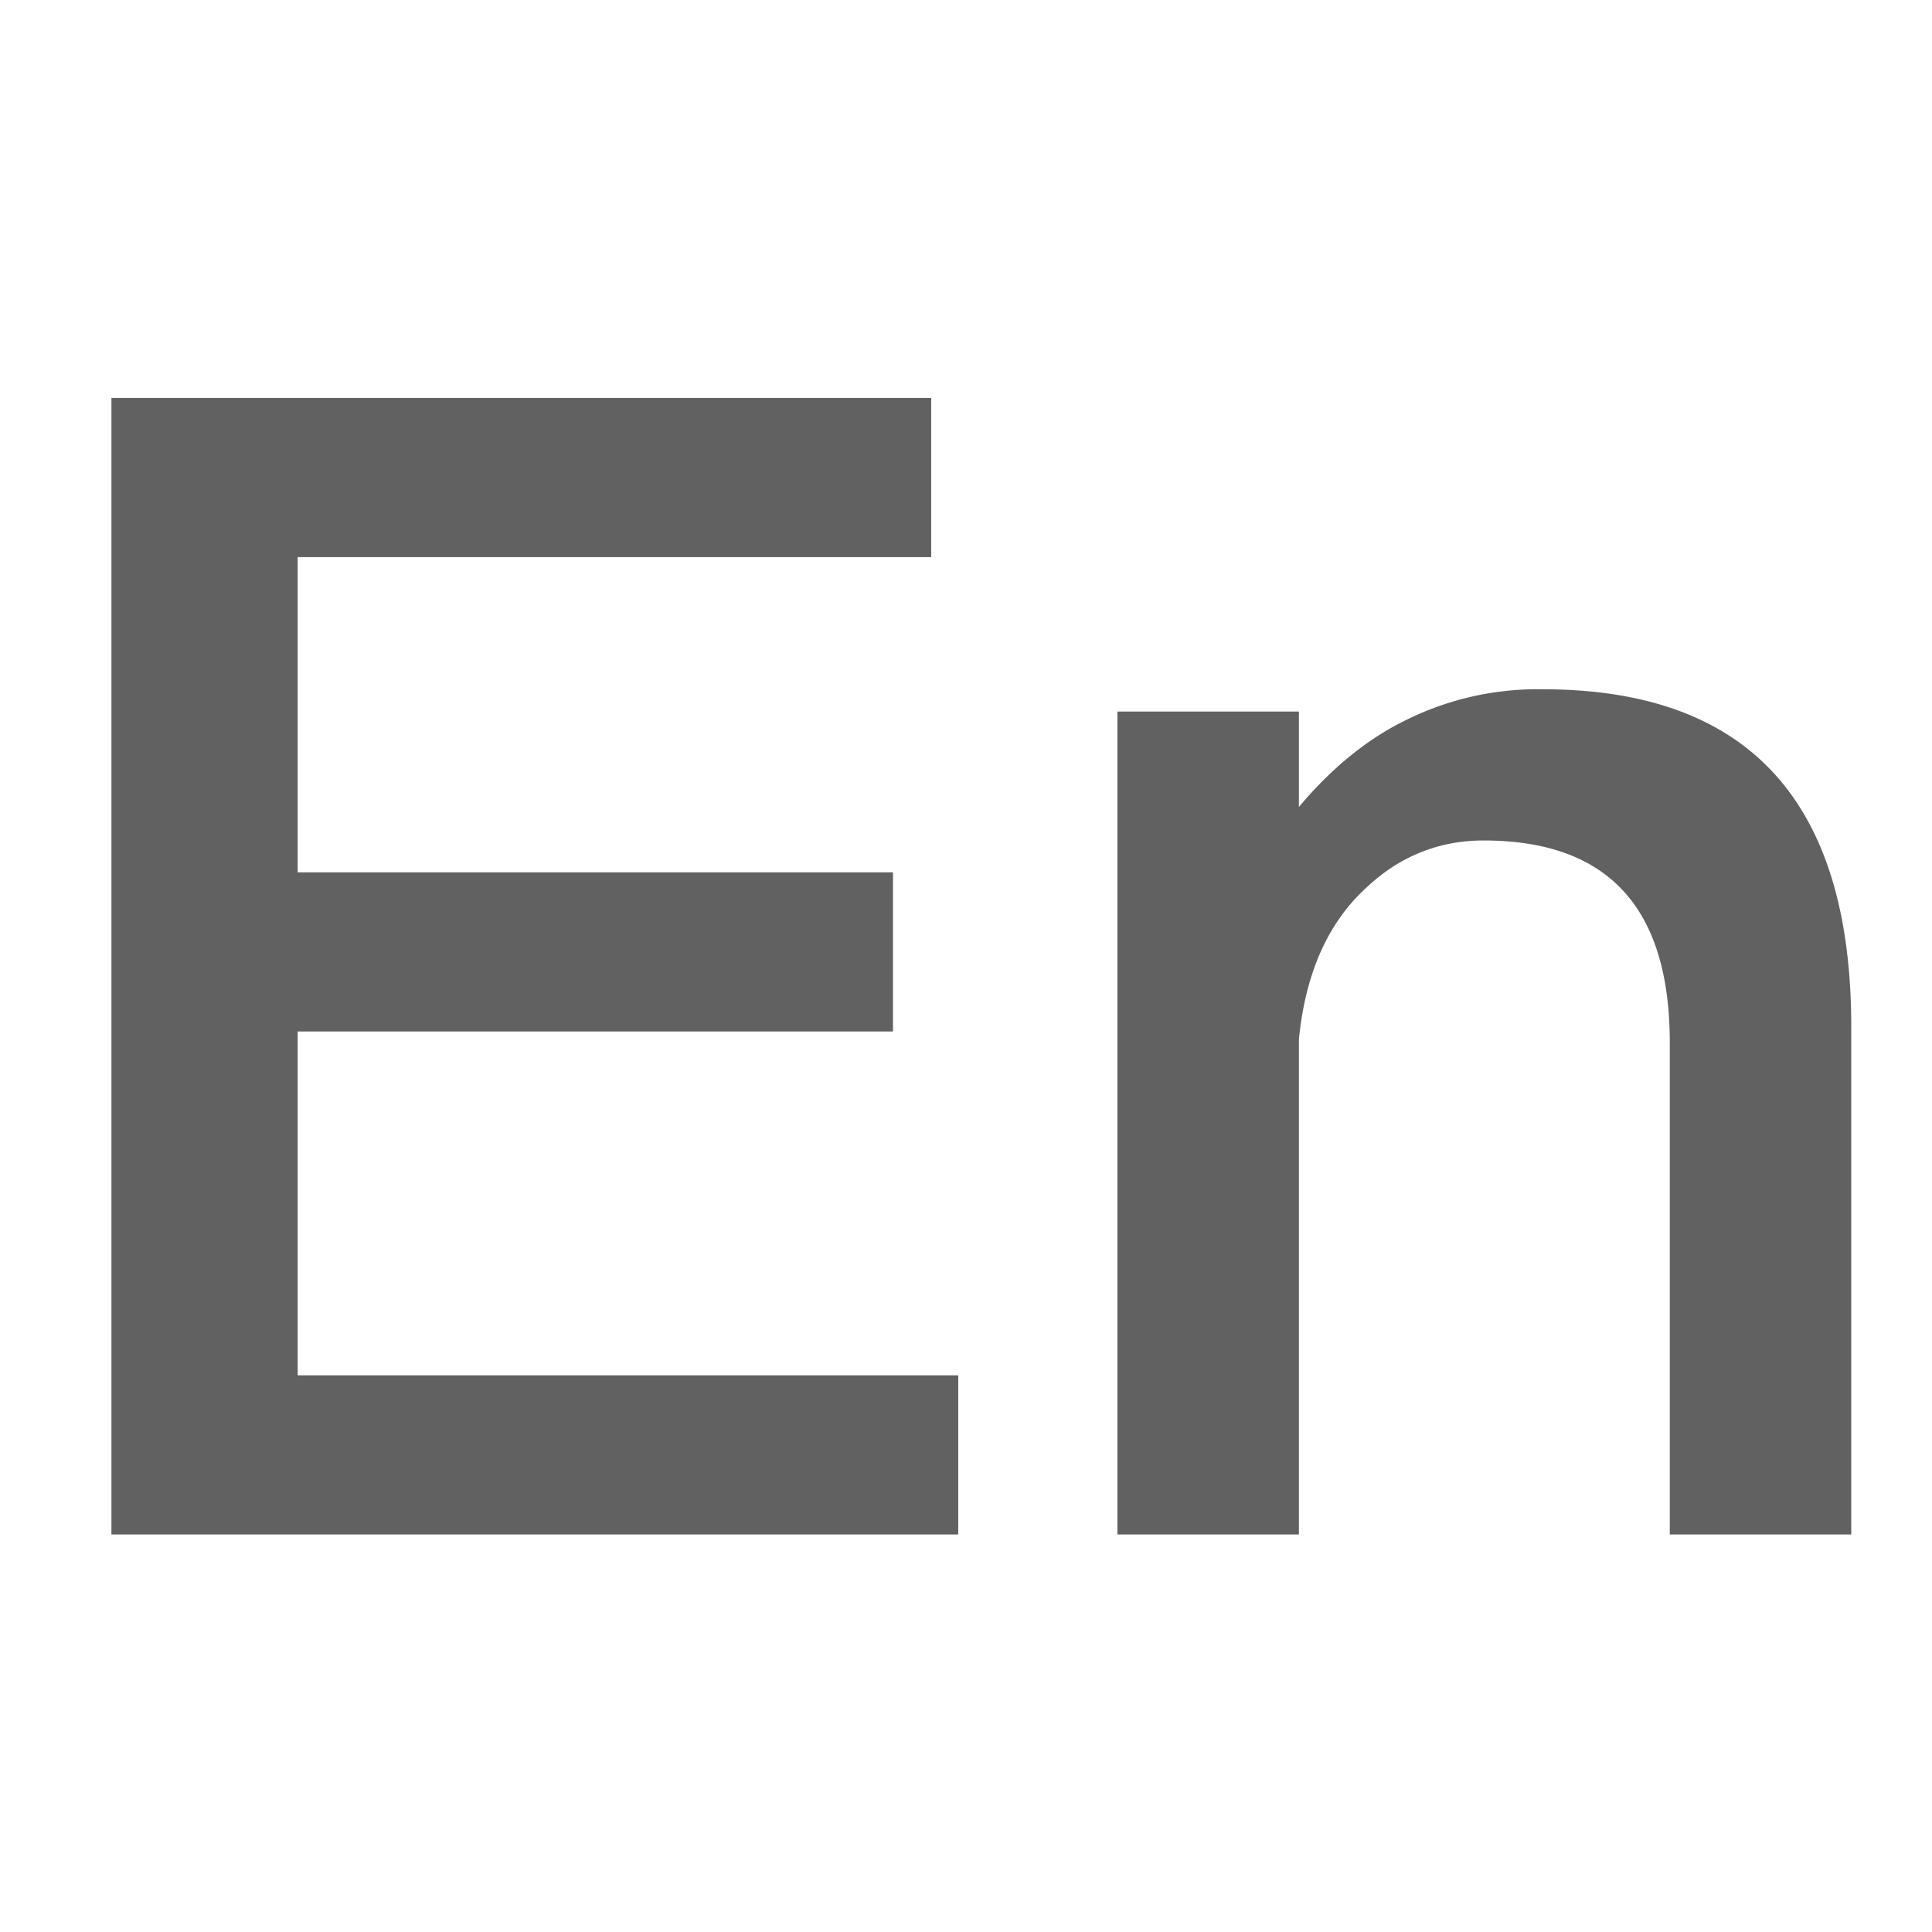 <svg t="1725246668493" class="icon" viewBox="0 0 1740 1024" version="1.1" xmlns="http://www.w3.org/2000/svg" p-id="22588" width="16" height="16"><path d="M100.352 0.41h738.304v143.36H268.083v283.853h536.166v143.36H268.083V880.64h594.944V1024H100.352V0.41z m1288.806 262.349c184.934 0 278.118 100.352 278.118 303.923V1024h-163.43V581.018c0-121.856-55.91-182.067-167.731-182.067-40.141 0-75.981 14.336-106.086 43.008-34.406 31.539-54.477 77.414-60.211 136.192V1024H1006.387V282.829h163.43v86.016c28.672-34.406 61.645-61.645 97.485-78.848a266.752 266.752 0 0 1 121.856-27.238z" fill="#616161" p-id="22589"></path></svg>